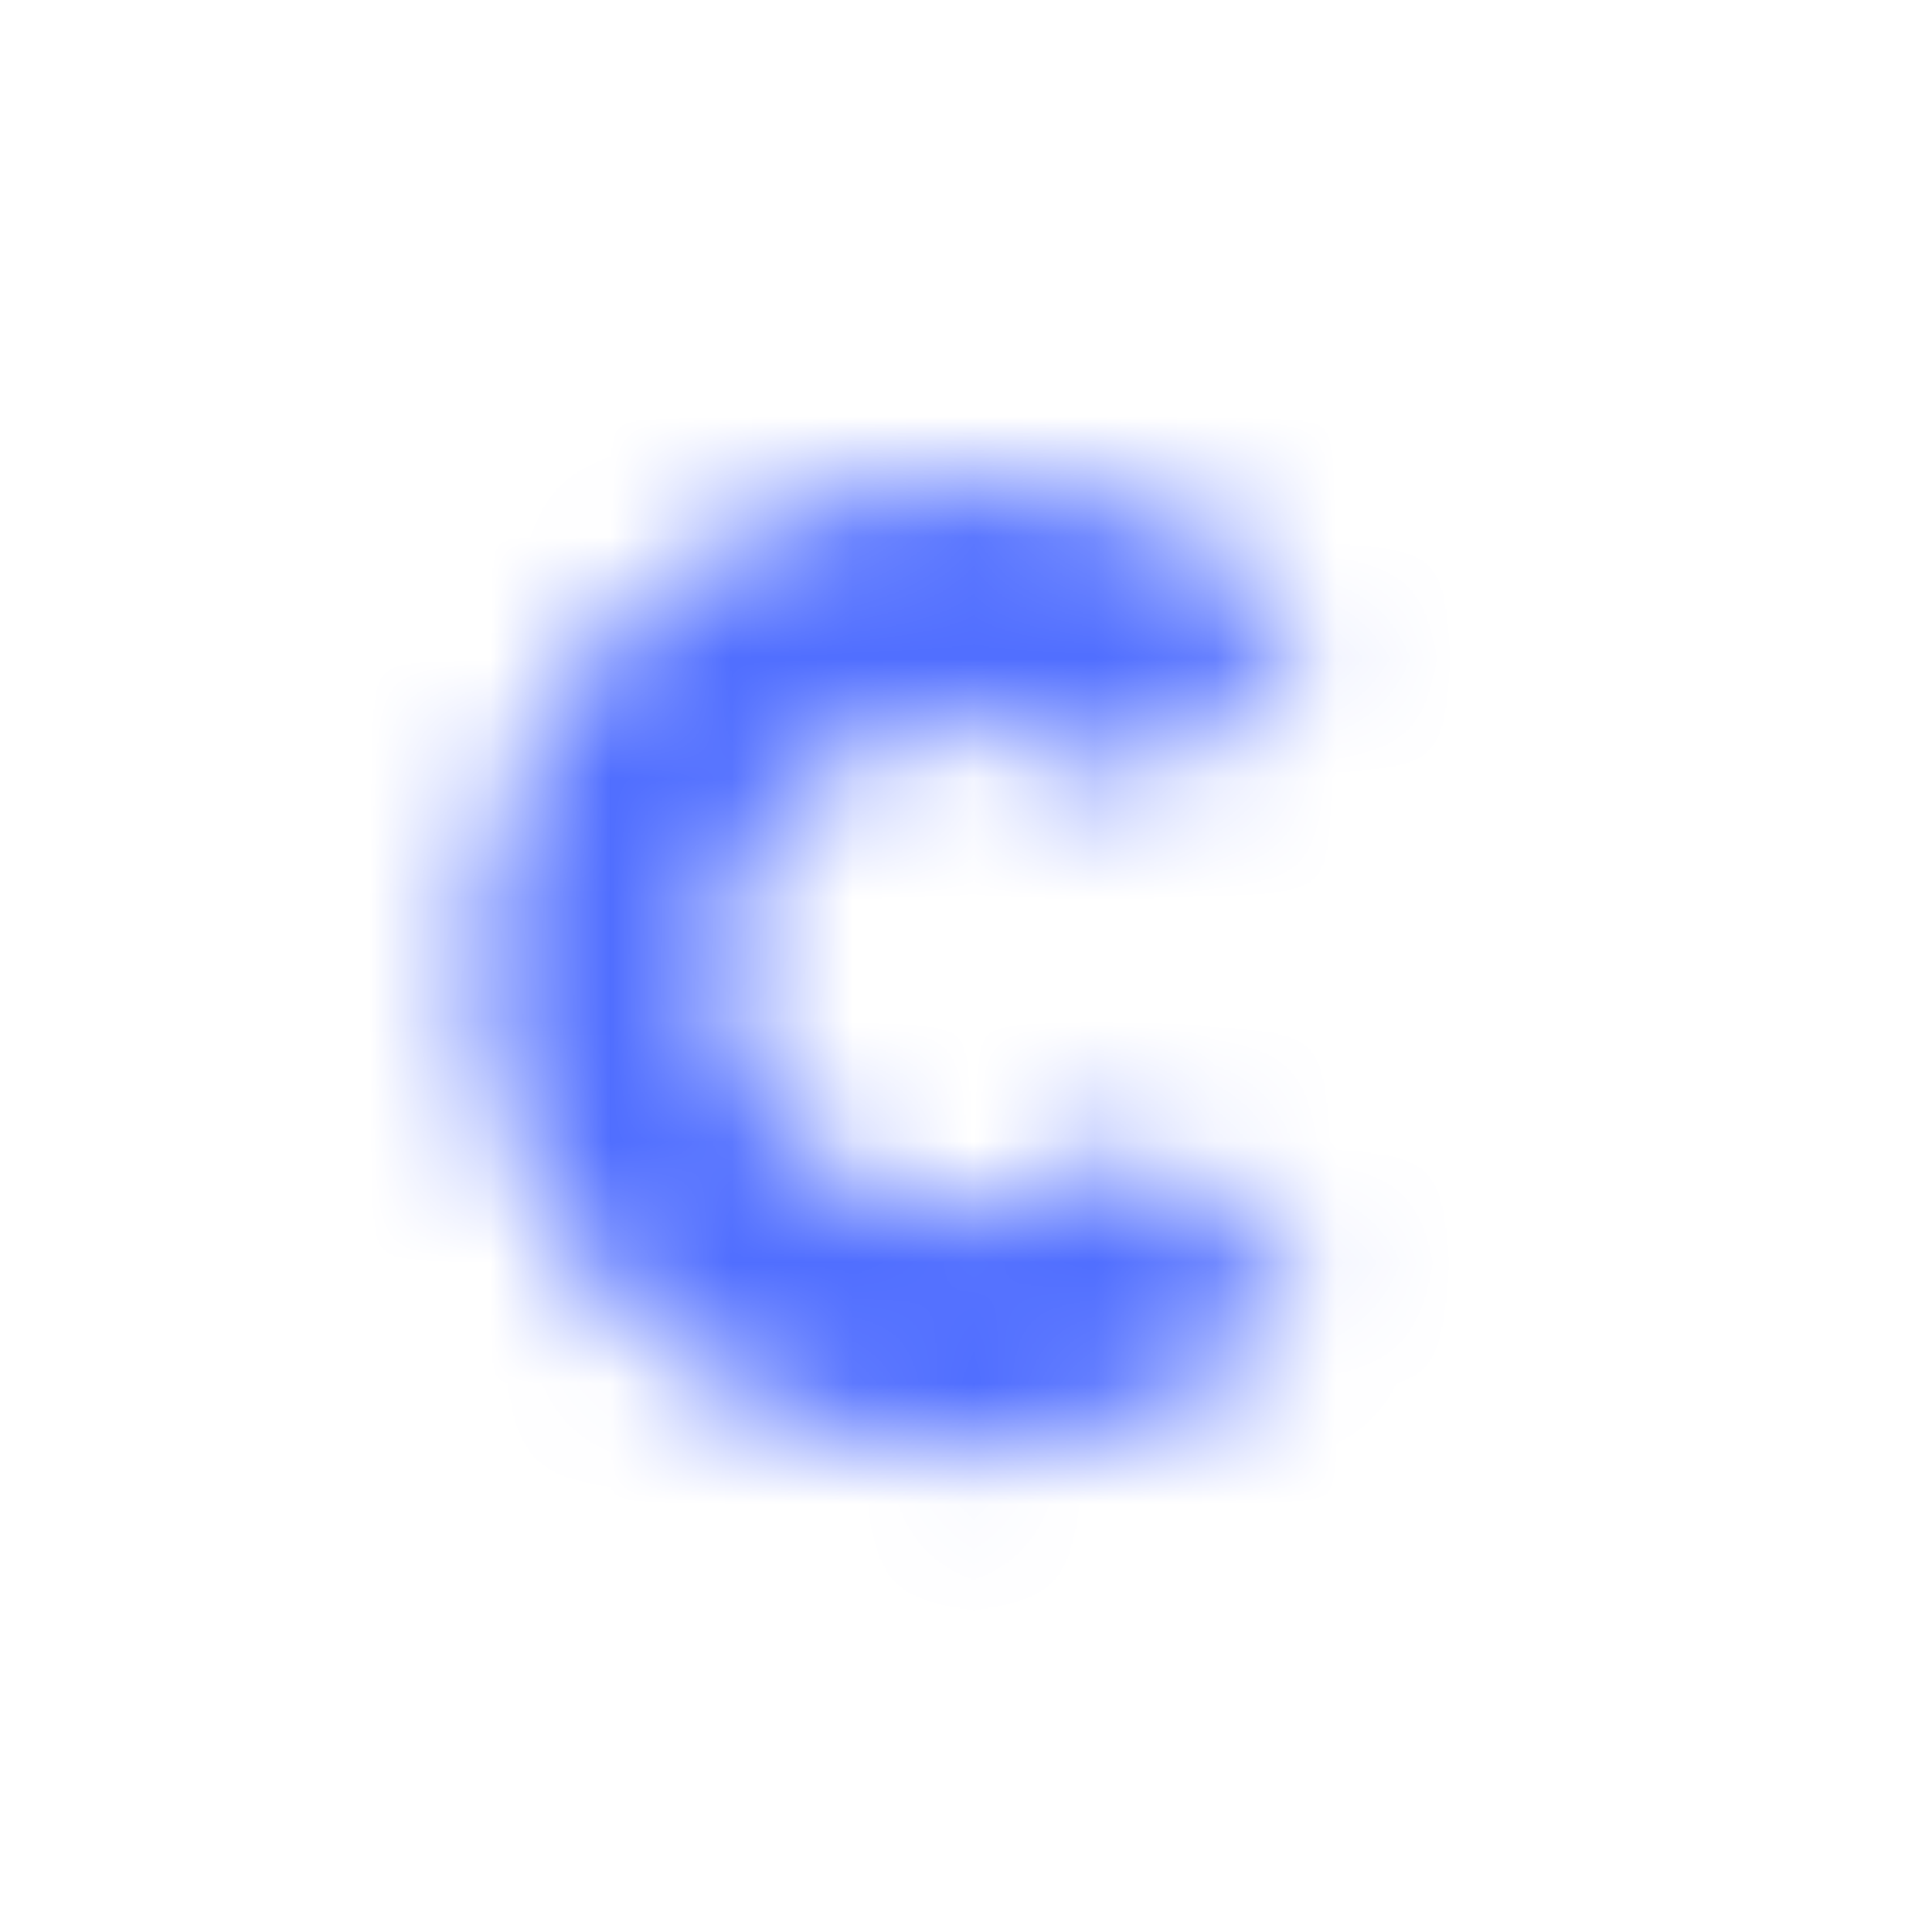 <svg id="Calque_1" data-name="Calque 1" xmlns="http://www.w3.org/2000/svg" xmlns:xlink="http://www.w3.org/1999/xlink" viewBox="0 0 16 16"><defs><style>.cls-1{filter:url(#luminosity-noclip);}.cls-2{mask:url(#mask);}.cls-3{fill:#506eff;}</style><filter id="luminosity-noclip" x="2.56" y="1.95" width="10.95" height="12.23" filterUnits="userSpaceOnUse" color-interpolation-filters="sRGB"><feFlood flood-color="#fff" result="bg"/><feBlend in="SourceGraphic" in2="bg"/></filter><mask id="mask" x="2.56" y="1.95" width="10.95" height="12.23" maskUnits="userSpaceOnUse"><path class="cls-1" d="M8,10A2,2,0,0,1,8,6a2,2,0,0,1,1.41.59l1.42-1.42a4,4,0,1,0,0,5.66L9.41,9.41A2,2,0,0,1,8,10Z"/></mask></defs><g class="cls-2"><path class="cls-3" d="M8.71,2.13l4.14,2.39a1.33,1.33,0,0,1,.67,1.15v4.78a1.35,1.35,0,0,1-.67,1.16L8.71,14a1.34,1.34,0,0,1-1.34,0L3.23,11.61a1.35,1.35,0,0,1-.67-1.16V5.67a1.33,1.33,0,0,1,.67-1.15L7.37,2.13A1.34,1.34,0,0,1,8.71,2.13Z"/></g></svg>